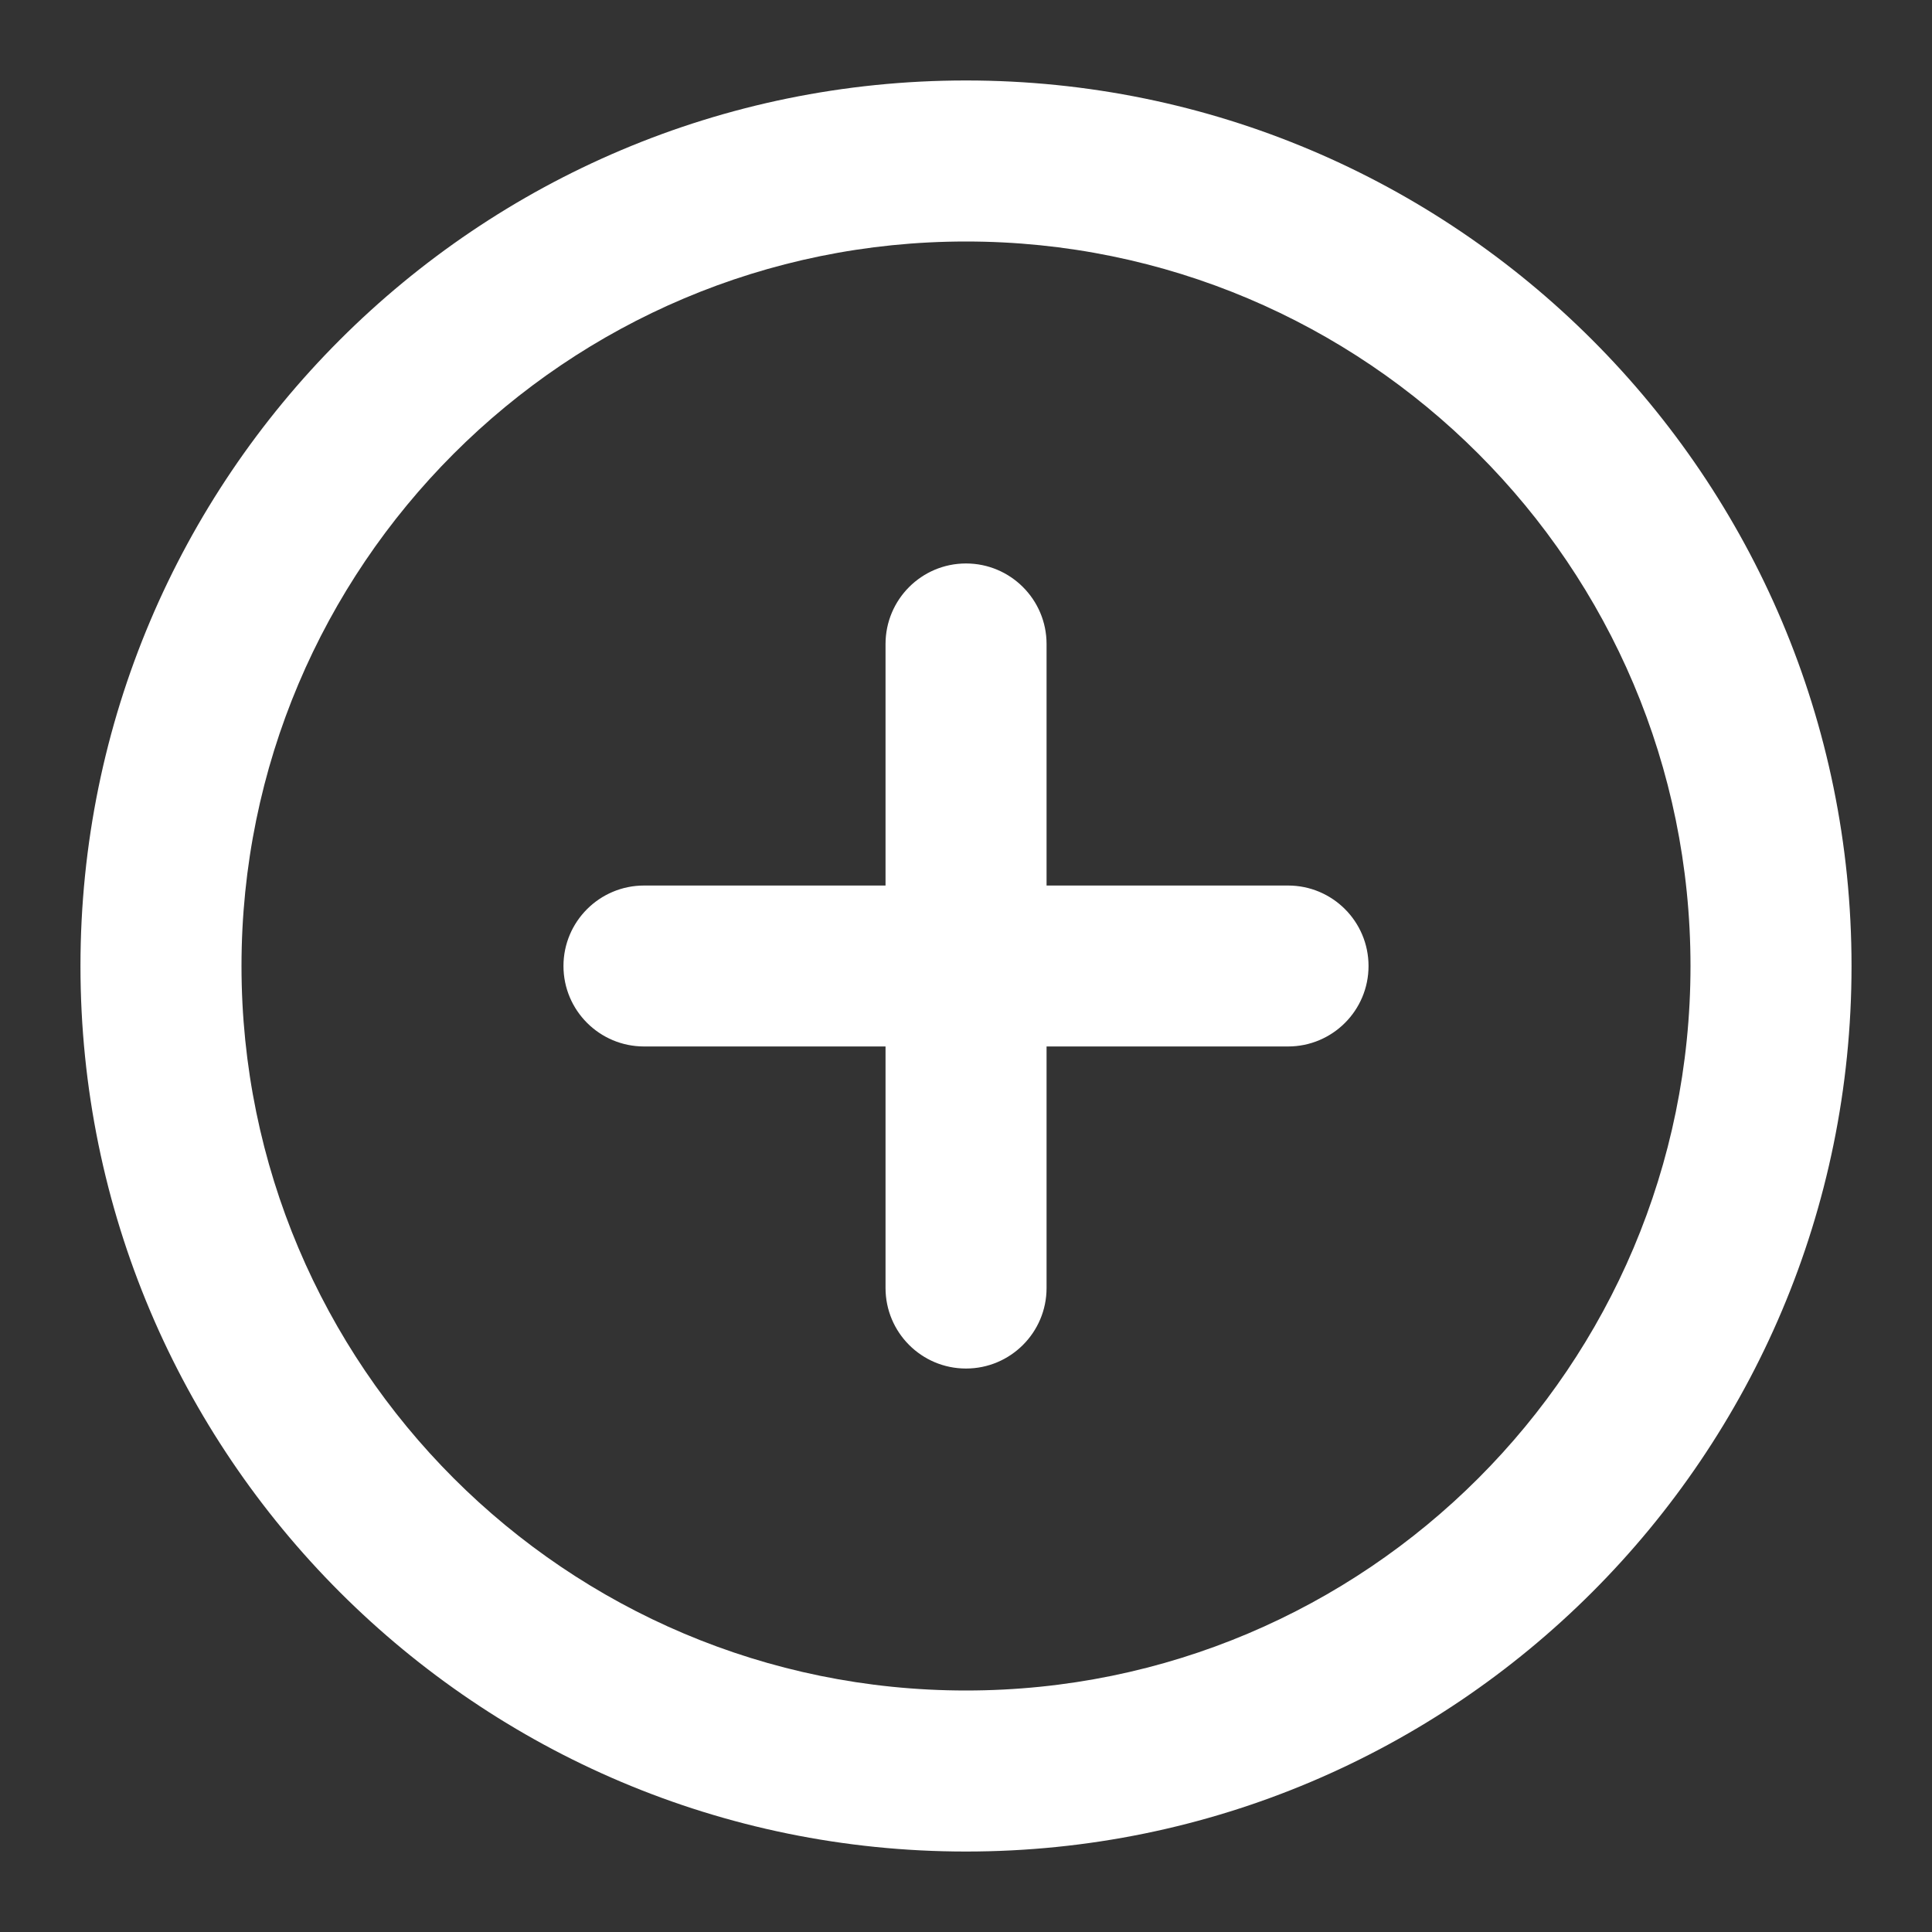 <svg width="20" height="20" viewBox="0 0 20 20" fill="none" xmlns="http://www.w3.org/2000/svg">
<rect x="0" y="0" width="20" height="20" fill="#333333" stroke="none"/>
<g clip-path="url(#clip0_357_6074)">
<path fill-rule="evenodd" clip-rule="evenodd" d="M10 2.5C5.858 2.5 2.5 5.858 2.5 10C2.5 14.142 5.858 17.5 10 17.5C14.142 17.5 17.5 14.142 17.5 10C17.5 5.858 14.142 2.5 10 2.5ZM0.833 10C0.833 4.937 4.938 0.833 10 0.833C15.063 0.833 19.167 4.937 19.167 10C19.167 15.063 15.063 19.167 10 19.167C4.938 19.167 0.833 15.063 0.833 10ZM10 5.833C10.46 5.833 10.834 6.206 10.834 6.667V9.167H13.334C13.794 9.167 14.167 9.54 14.167 10C14.167 10.46 13.794 10.833 13.334 10.833H10.834V13.333C10.834 13.794 10.46 14.167 10 14.167C9.54 14.167 9.167 13.794 9.167 13.333V10.833H6.667C6.207 10.833 5.833 10.46 5.833 10C5.833 9.54 6.207 9.167 6.667 9.167H9.167V6.667C9.167 6.206 9.54 5.833 10 5.833Z" fill="white"/>
</g>
<defs>
<clipPath id="clip0_357_6074">
<rect width="20" height="20" fill="white"/>
</clipPath>
</defs>
</svg>
